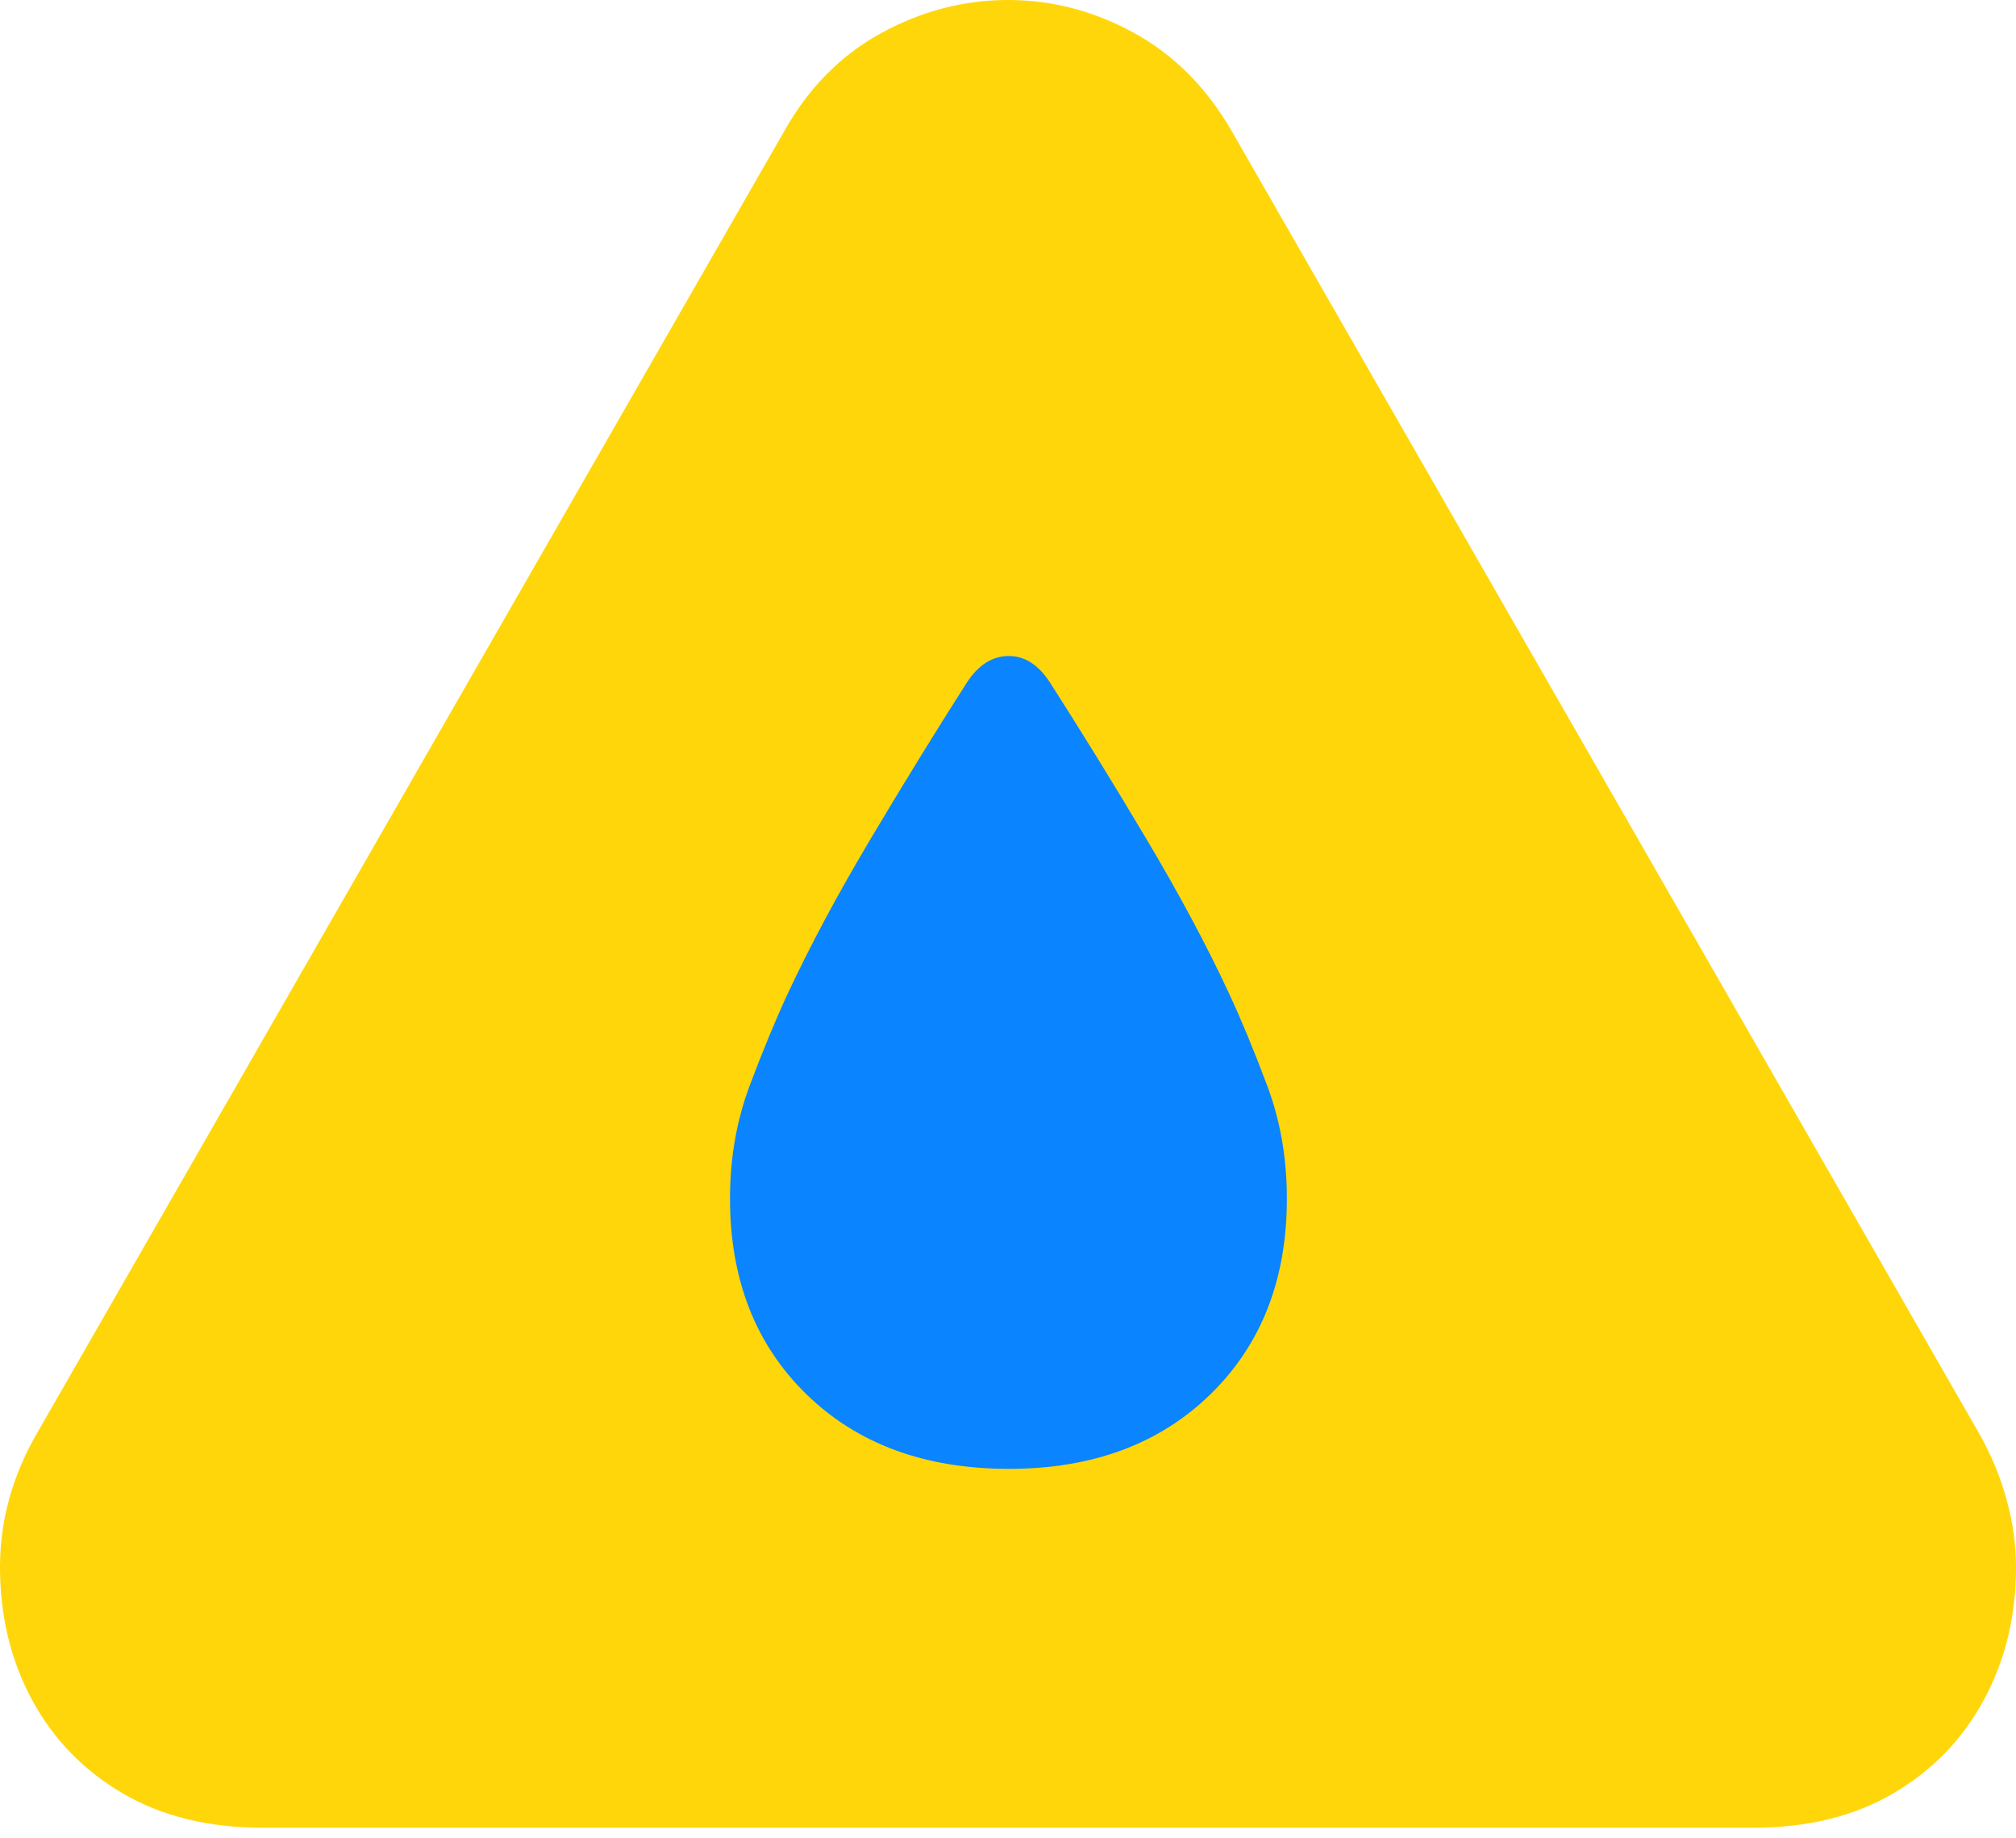 <?xml version="1.0" encoding="UTF-8"?>
<!--Generator: Apple Native CoreSVG 175.5-->
<!DOCTYPE svg
PUBLIC "-//W3C//DTD SVG 1.1//EN"
       "http://www.w3.org/Graphics/SVG/1.1/DTD/svg11.dtd">
<svg version="1.1" xmlns="http://www.w3.org/2000/svg" xmlns:xlink="http://www.w3.org/1999/xlink" width="20.469" height="18.662">
 <g>
  <rect height="18.662" opacity="0" width="20.469" x="0" y="0"/>
  <path d="M2.666 18.555L17.803 18.555Q18.633 18.555 19.229 18.203Q19.824 17.852 20.146 17.251Q20.469 16.65 20.469 15.908Q20.469 15.566 20.371 15.215Q20.273 14.863 20.088 14.541L12.51 1.338Q12.129 0.674 11.519 0.337Q10.908 0 10.234 0Q9.561 0 8.945 0.337Q8.33 0.674 7.959 1.338L0.381 14.541Q0 15.195 0 15.908Q0 16.65 0.322 17.251Q0.645 17.852 1.24 18.203Q1.836 18.555 2.666 18.555Z" fill="#ffd60a"/>
  <path d="M10.244 14.912Q8.965 14.912 8.188 14.155Q7.412 13.398 7.412 12.168Q7.412 11.553 7.612 11.021Q7.812 10.488 7.998 10.088Q8.34 9.355 8.843 8.511Q9.346 7.666 9.814 6.934Q9.99 6.66 10.244 6.66Q10.488 6.66 10.664 6.934Q11.133 7.666 11.636 8.511Q12.139 9.355 12.48 10.088Q12.666 10.488 12.866 11.021Q13.066 11.553 13.066 12.168Q13.066 13.398 12.29 14.155Q11.514 14.912 10.244 14.912Z" fill="#0a84ff"/>
 </g>
</svg>

